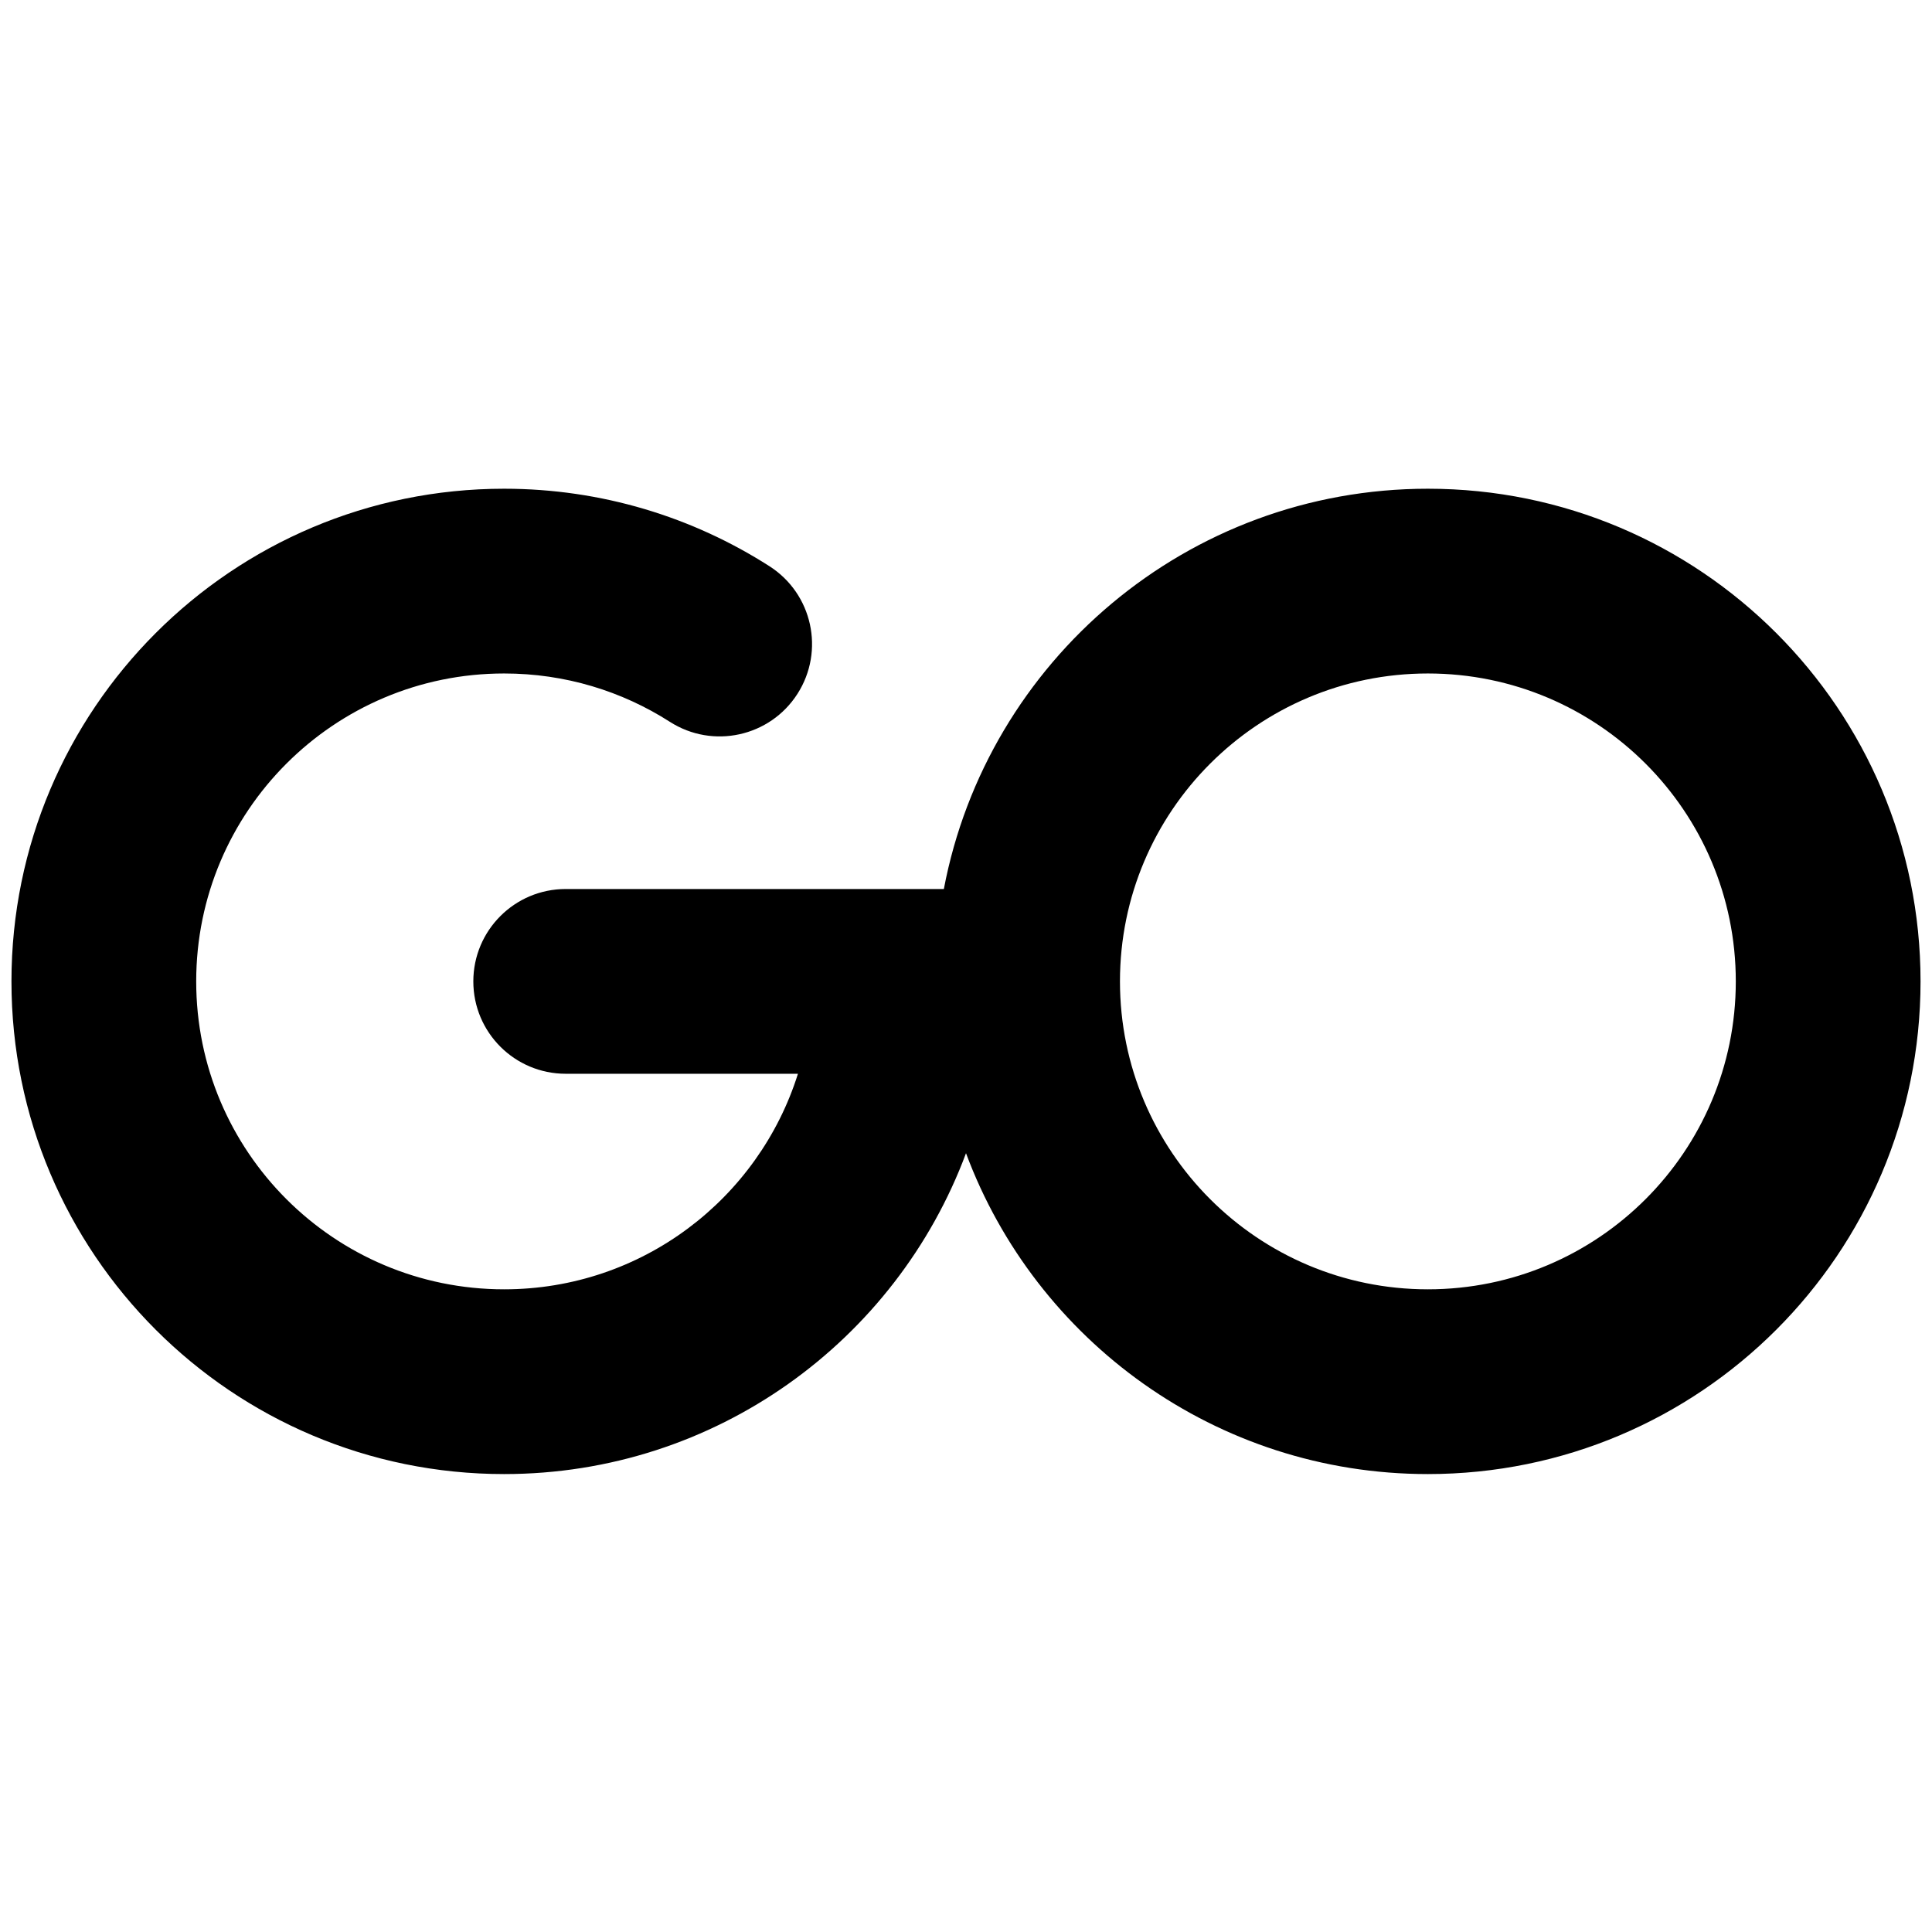 <svg width="132" height="132" viewBox="0 0 132 132" fill="none" xmlns="http://www.w3.org/2000/svg">
<g clip-path="url(#clip0_43_42)">
<path d="M34.443 46.014C22.824 46.014 13.405 55.433 13.405 67.052C13.405 78.671 22.824 88.09 34.443 88.09C43.863 88.09 51.837 81.898 54.518 73.363H38.651C35.165 73.363 32.339 70.537 32.339 67.052C32.339 63.566 35.165 60.74 38.651 60.74H64.487C67.441 45.167 81.124 33.391 97.557 33.391C116.147 33.391 131.217 48.462 131.217 67.052C131.217 85.642 116.147 100.713 97.557 100.713C83.096 100.713 70.764 91.593 66 78.791C61.236 91.593 48.904 100.713 34.443 100.713C15.853 100.713 0.783 85.642 0.783 67.052C0.783 48.462 15.853 33.391 34.443 33.391C41.107 33.391 47.336 35.334 52.573 38.687C55.508 40.566 56.364 44.469 54.485 47.405C52.606 50.341 48.702 51.197 45.767 49.317C42.501 47.227 38.623 46.014 34.443 46.014ZM97.557 46.014C85.938 46.014 76.519 55.433 76.519 67.052C76.519 78.671 85.938 88.09 97.557 88.09C109.176 88.09 118.595 78.671 118.595 67.052C118.595 55.433 109.176 46.014 97.557 46.014Z" fill="black"/>
</g>
<defs>
<clipPath id="clip0_43_42">
<rect width="130.435" height="130.435" fill="white" transform="translate(0.783 0.783)"/>
</clipPath>
</defs>
</svg>

